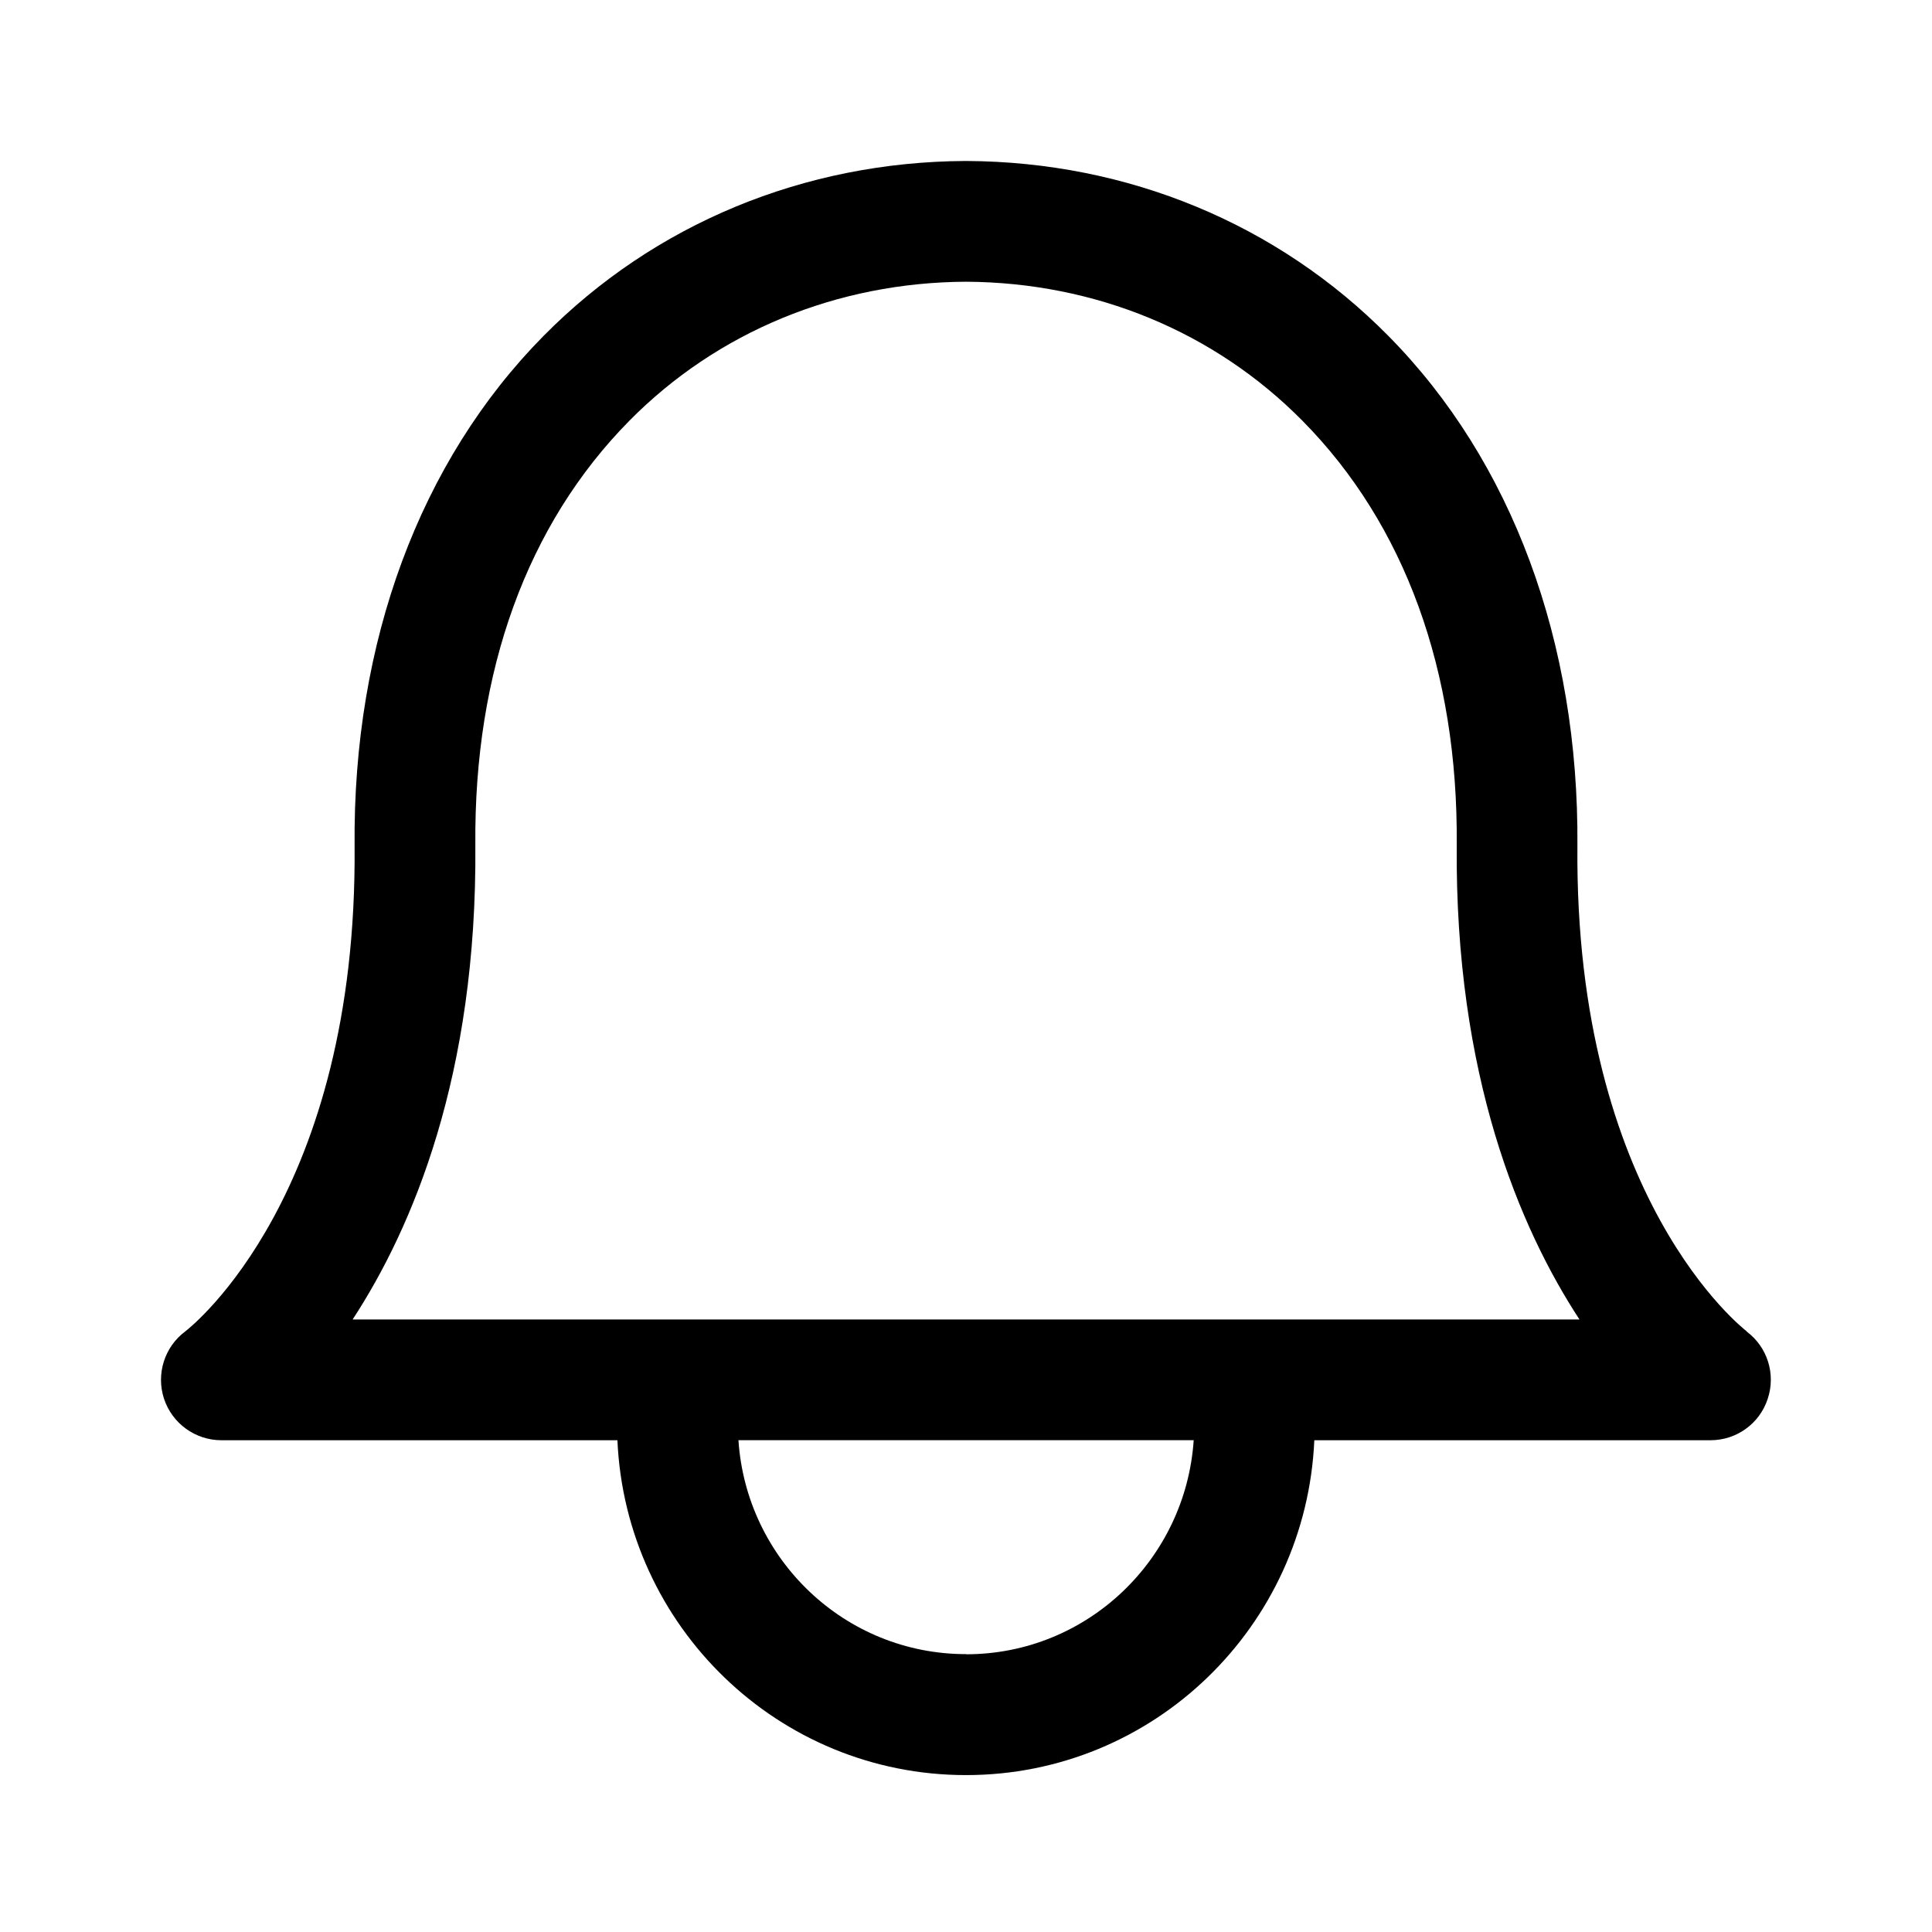 <svg width="28" height="28" viewBox="0 0 28 28" fill="none" xmlns="http://www.w3.org/2000/svg">
<mask id="mask0_2206_19855" style="mask-type:alpha" maskUnits="userSpaceOnUse" x="0" y="0" width="28" height="28">
<rect width="28" height="28" fill="#C4C4C4"/>
</mask>
<g mask="url(#mask0_2206_19855)">
<path d="M25.314 19.294C25.291 19.276 22.817 17.381 22.861 12.259C22.884 9.306 21.913 6.681 20.122 4.869C18.518 3.244 16.346 2.345 14.007 2.333H13.992C11.654 2.345 9.481 3.244 7.876 4.87C6.086 6.682 5.113 9.306 5.139 12.259C5.182 17.311 2.782 19.221 2.687 19.294C2.383 19.52 2.26 19.913 2.377 20.272C2.496 20.631 2.832 20.873 3.208 20.873H8.948C9.067 23.568 11.278 25.726 14 25.726C16.722 25.726 18.93 23.568 19.048 20.873H24.79C25.166 20.873 25.502 20.633 25.619 20.273C25.739 19.915 25.615 19.521 25.312 19.296L25.314 19.294ZM14.001 23.973C12.245 23.973 10.816 22.6 10.702 20.872H17.3C17.184 22.599 15.757 23.975 14.001 23.975V23.973ZM5.111 19.122C5.974 17.801 6.917 15.589 6.889 12.243C6.868 9.723 7.64 7.598 9.121 6.098C10.396 4.807 12.131 4.092 14.001 4.083C15.871 4.093 17.602 4.807 18.878 6.1C20.359 7.599 21.133 9.723 21.112 12.244C21.084 15.59 22.028 17.803 22.891 19.123H5.111V19.122Z" fill="current"/>
</g>
</svg>
